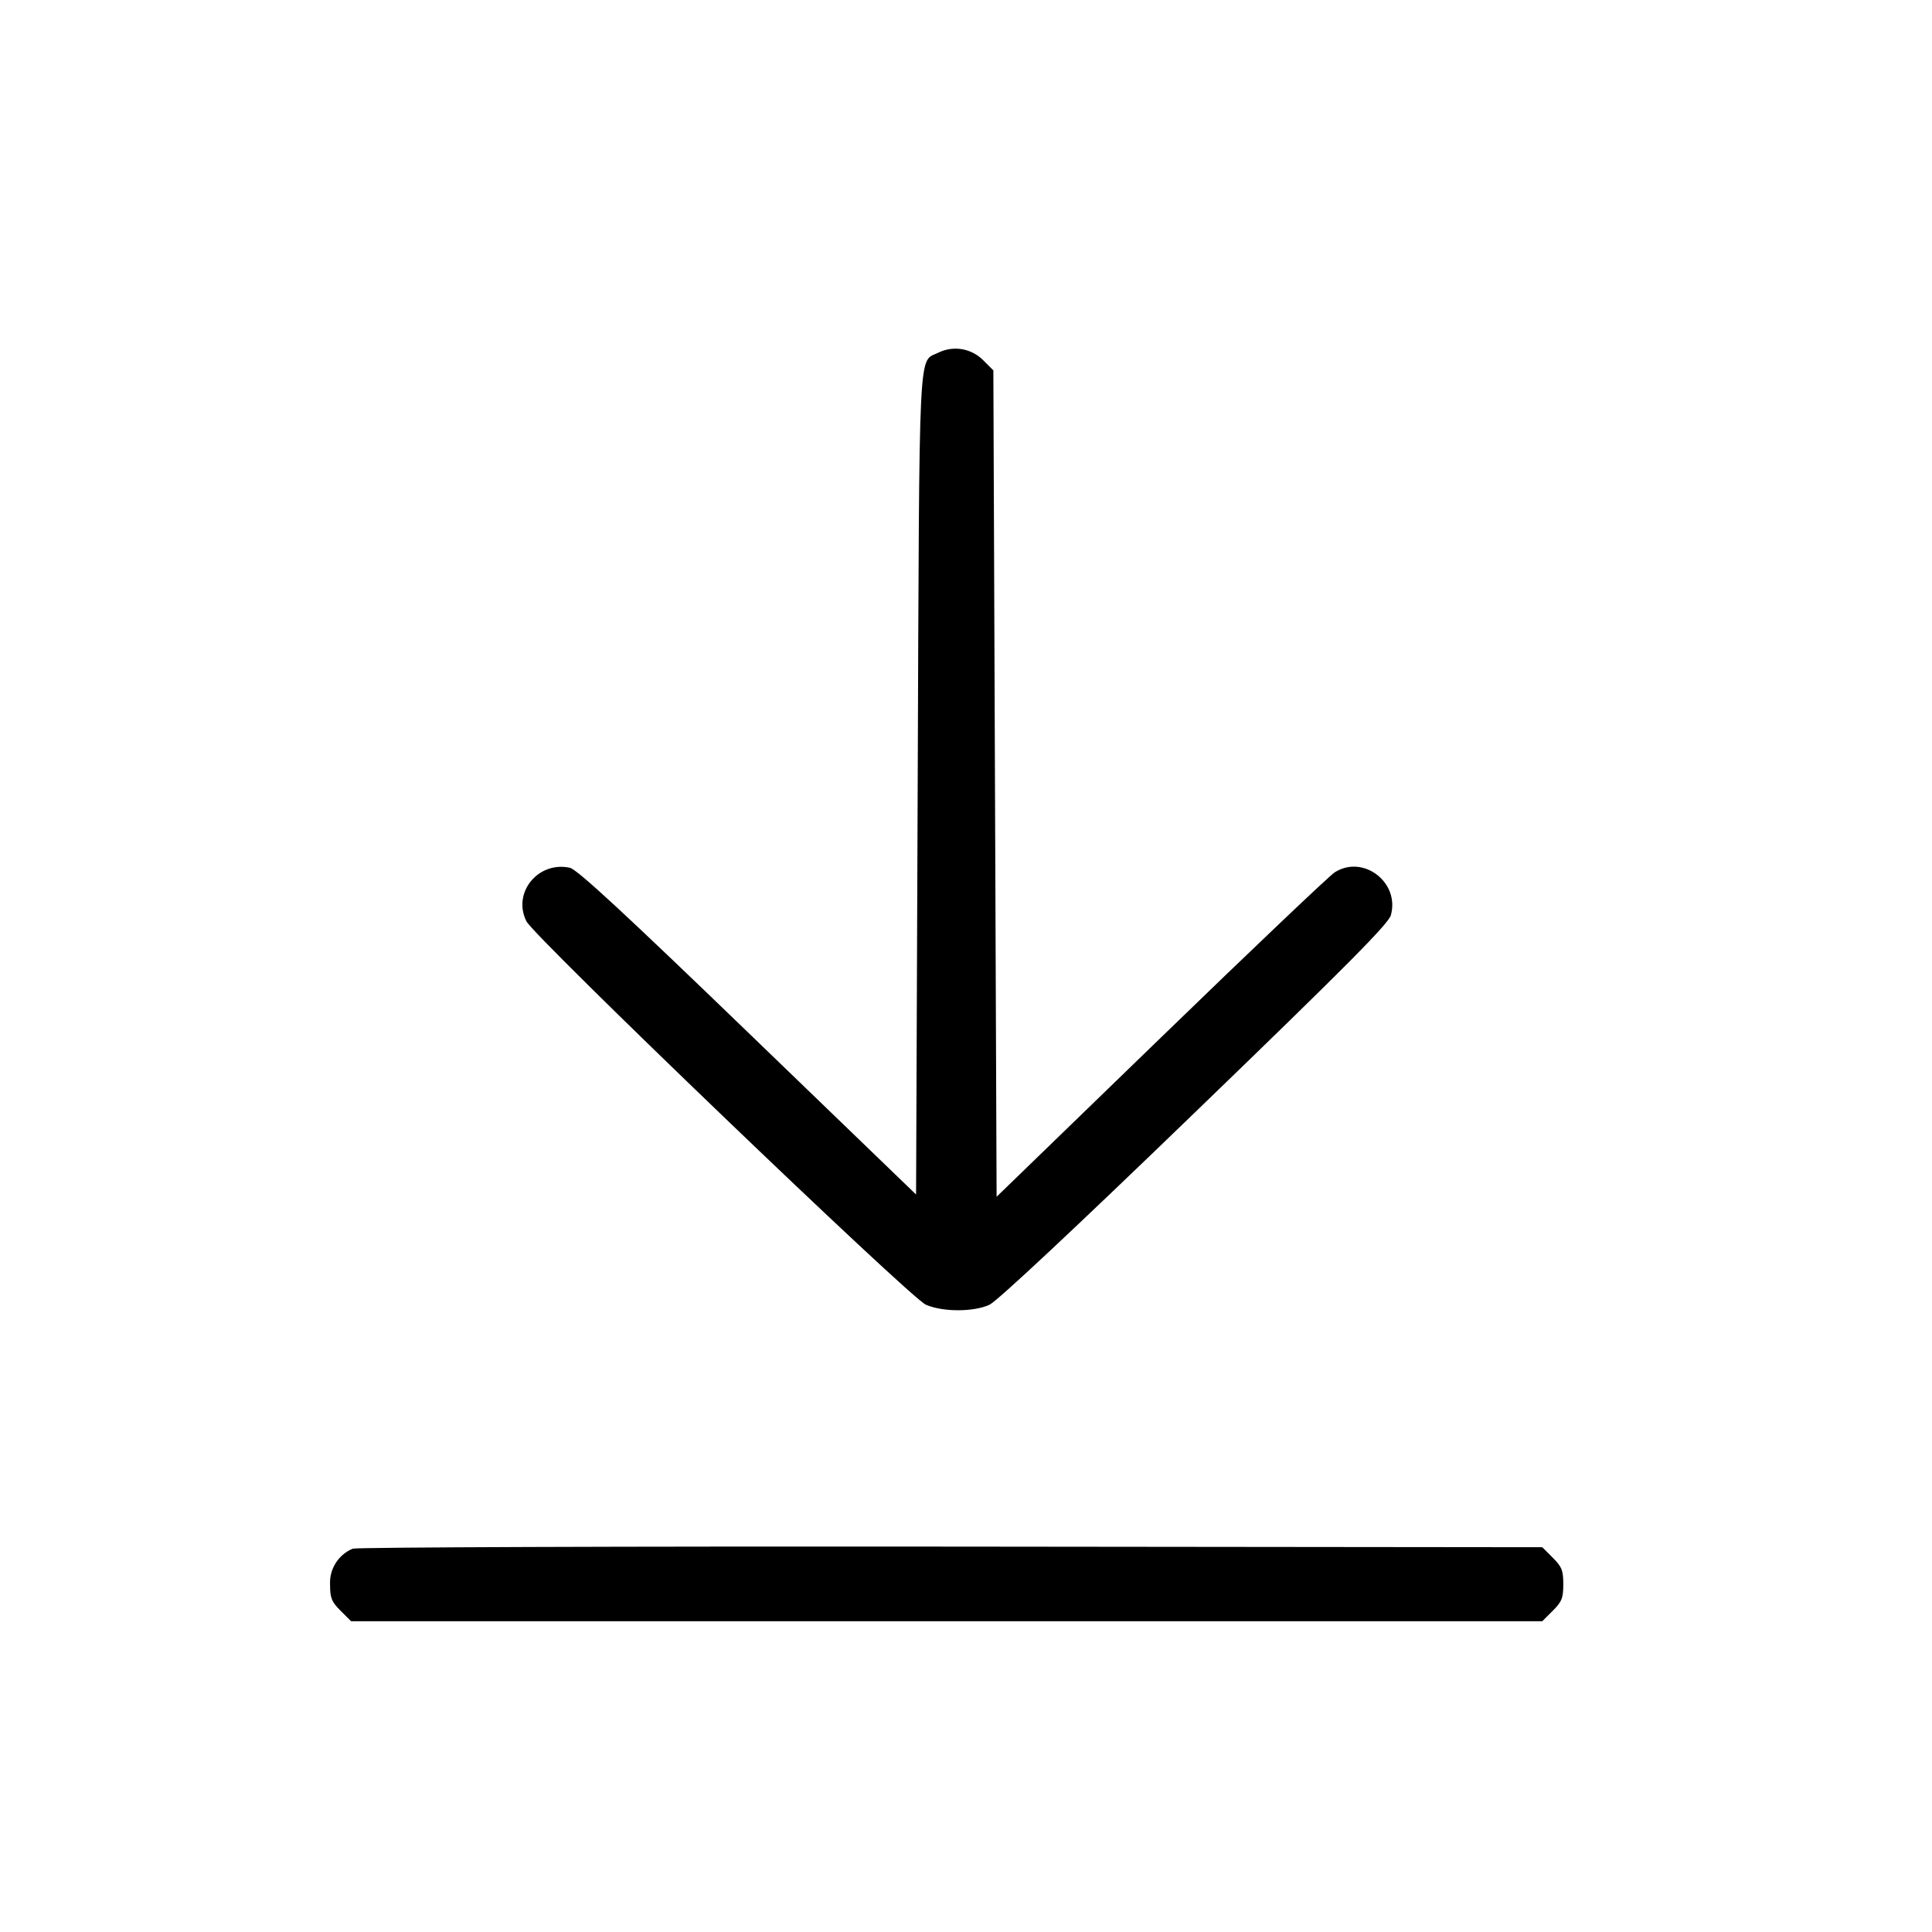 <svg width="25" height="25" viewBox="0 0 25 25" fill="none" xmlns="http://www.w3.org/2000/svg">
<path fill-rule="evenodd" clip-rule="evenodd" d="M12.145 4.562C11.879 4.698 11.898 4.299 11.875 10.135L11.854 15.457L9.677 13.357C8.093 11.828 7.467 11.249 7.375 11.229C6.963 11.139 6.626 11.553 6.812 11.922C6.917 12.129 11.771 16.789 11.979 16.882C12.195 16.978 12.595 16.979 12.803 16.884C12.9 16.84 13.912 15.893 15.459 14.398C17.43 12.495 17.967 11.954 17.998 11.842C18.115 11.417 17.639 11.054 17.271 11.288C17.202 11.332 16.19 12.294 15.021 13.427L12.896 15.486L12.875 10.14L12.854 4.793L12.725 4.664C12.651 4.588 12.556 4.538 12.451 4.519C12.347 4.501 12.24 4.516 12.145 4.562ZM4.563 20.04C4.473 20.078 4.396 20.143 4.344 20.226C4.292 20.308 4.266 20.405 4.271 20.503C4.271 20.678 4.29 20.726 4.407 20.843L4.543 20.979H19.957L20.093 20.843C20.21 20.726 20.229 20.678 20.229 20.5C20.229 20.322 20.21 20.274 20.093 20.157L19.957 20.021L12.301 20.013C8.091 20.009 4.608 20.021 4.563 20.04Z" fill="black"/>
</svg>
